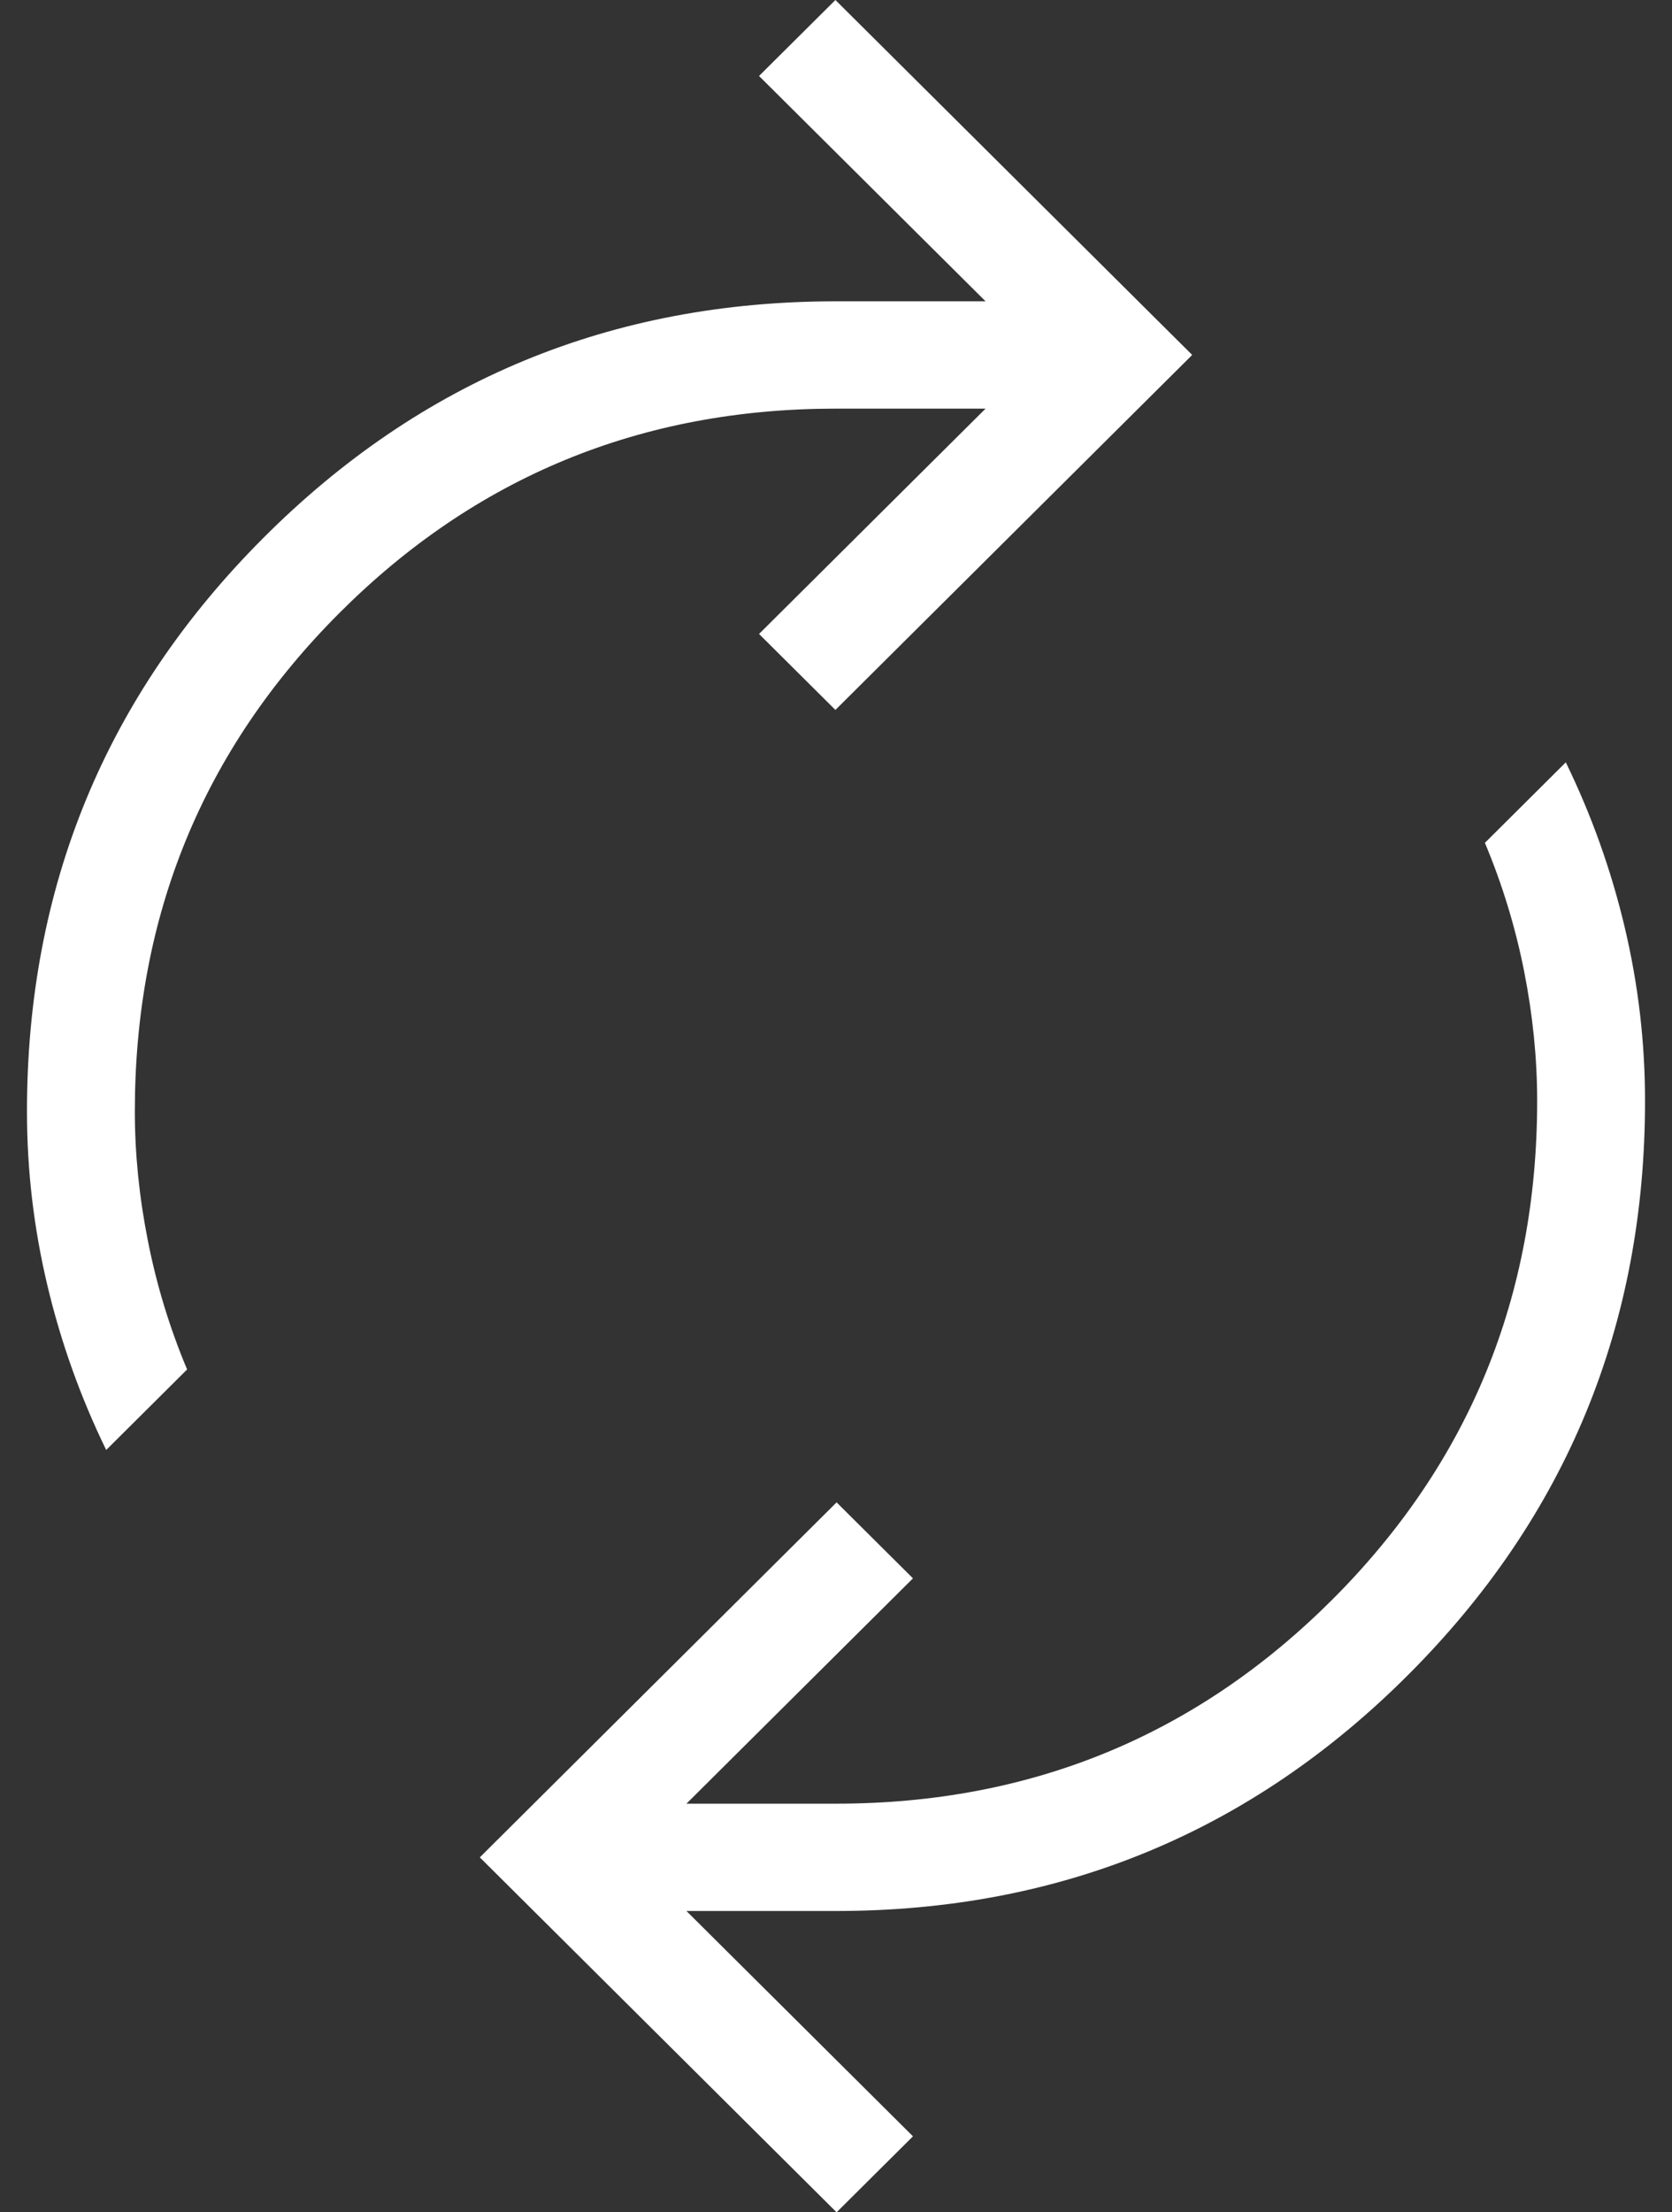 <svg width="31" height="41" viewBox="0 0 31 41" fill="none" xmlns="http://www.w3.org/2000/svg">
<rect x="0" y="0" width="31" height="41" fill="#333333" stroke="none"/>
<path d="M1.969 26.872C1.492 25.893 1.128 24.874 0.877 23.816C0.626 22.758 0.5 21.686 0.5 20.599C0.5 16.438 1.96 12.895 4.881 9.971C7.801 7.046 11.341 5.584 15.5 5.584H18.273L14.073 1.408L15.489 0L22.104 6.578L15.489 13.157L14.073 11.749L18.273 7.573H15.5C11.885 7.573 8.814 8.837 6.288 11.365C3.763 13.893 2.5 16.971 2.5 20.599C2.5 21.385 2.581 22.185 2.743 23.001C2.904 23.817 3.146 24.61 3.469 25.38L1.969 26.872ZM15.511 41L8.896 34.422L15.511 27.843L16.927 29.251L12.727 33.427H15.5C19.115 33.427 22.186 32.163 24.712 29.635C27.237 27.107 28.5 24.029 28.5 20.401C28.5 19.615 28.419 18.815 28.258 17.999C28.096 17.183 27.854 16.39 27.531 15.62L29.031 14.128C29.508 15.107 29.872 16.126 30.123 17.184C30.374 18.242 30.5 19.314 30.5 20.401C30.5 24.562 29.04 28.105 26.119 31.029C23.199 33.954 19.659 35.416 15.5 35.416H12.727L16.927 39.592L15.511 41Z" fill="white"/>
</svg>
